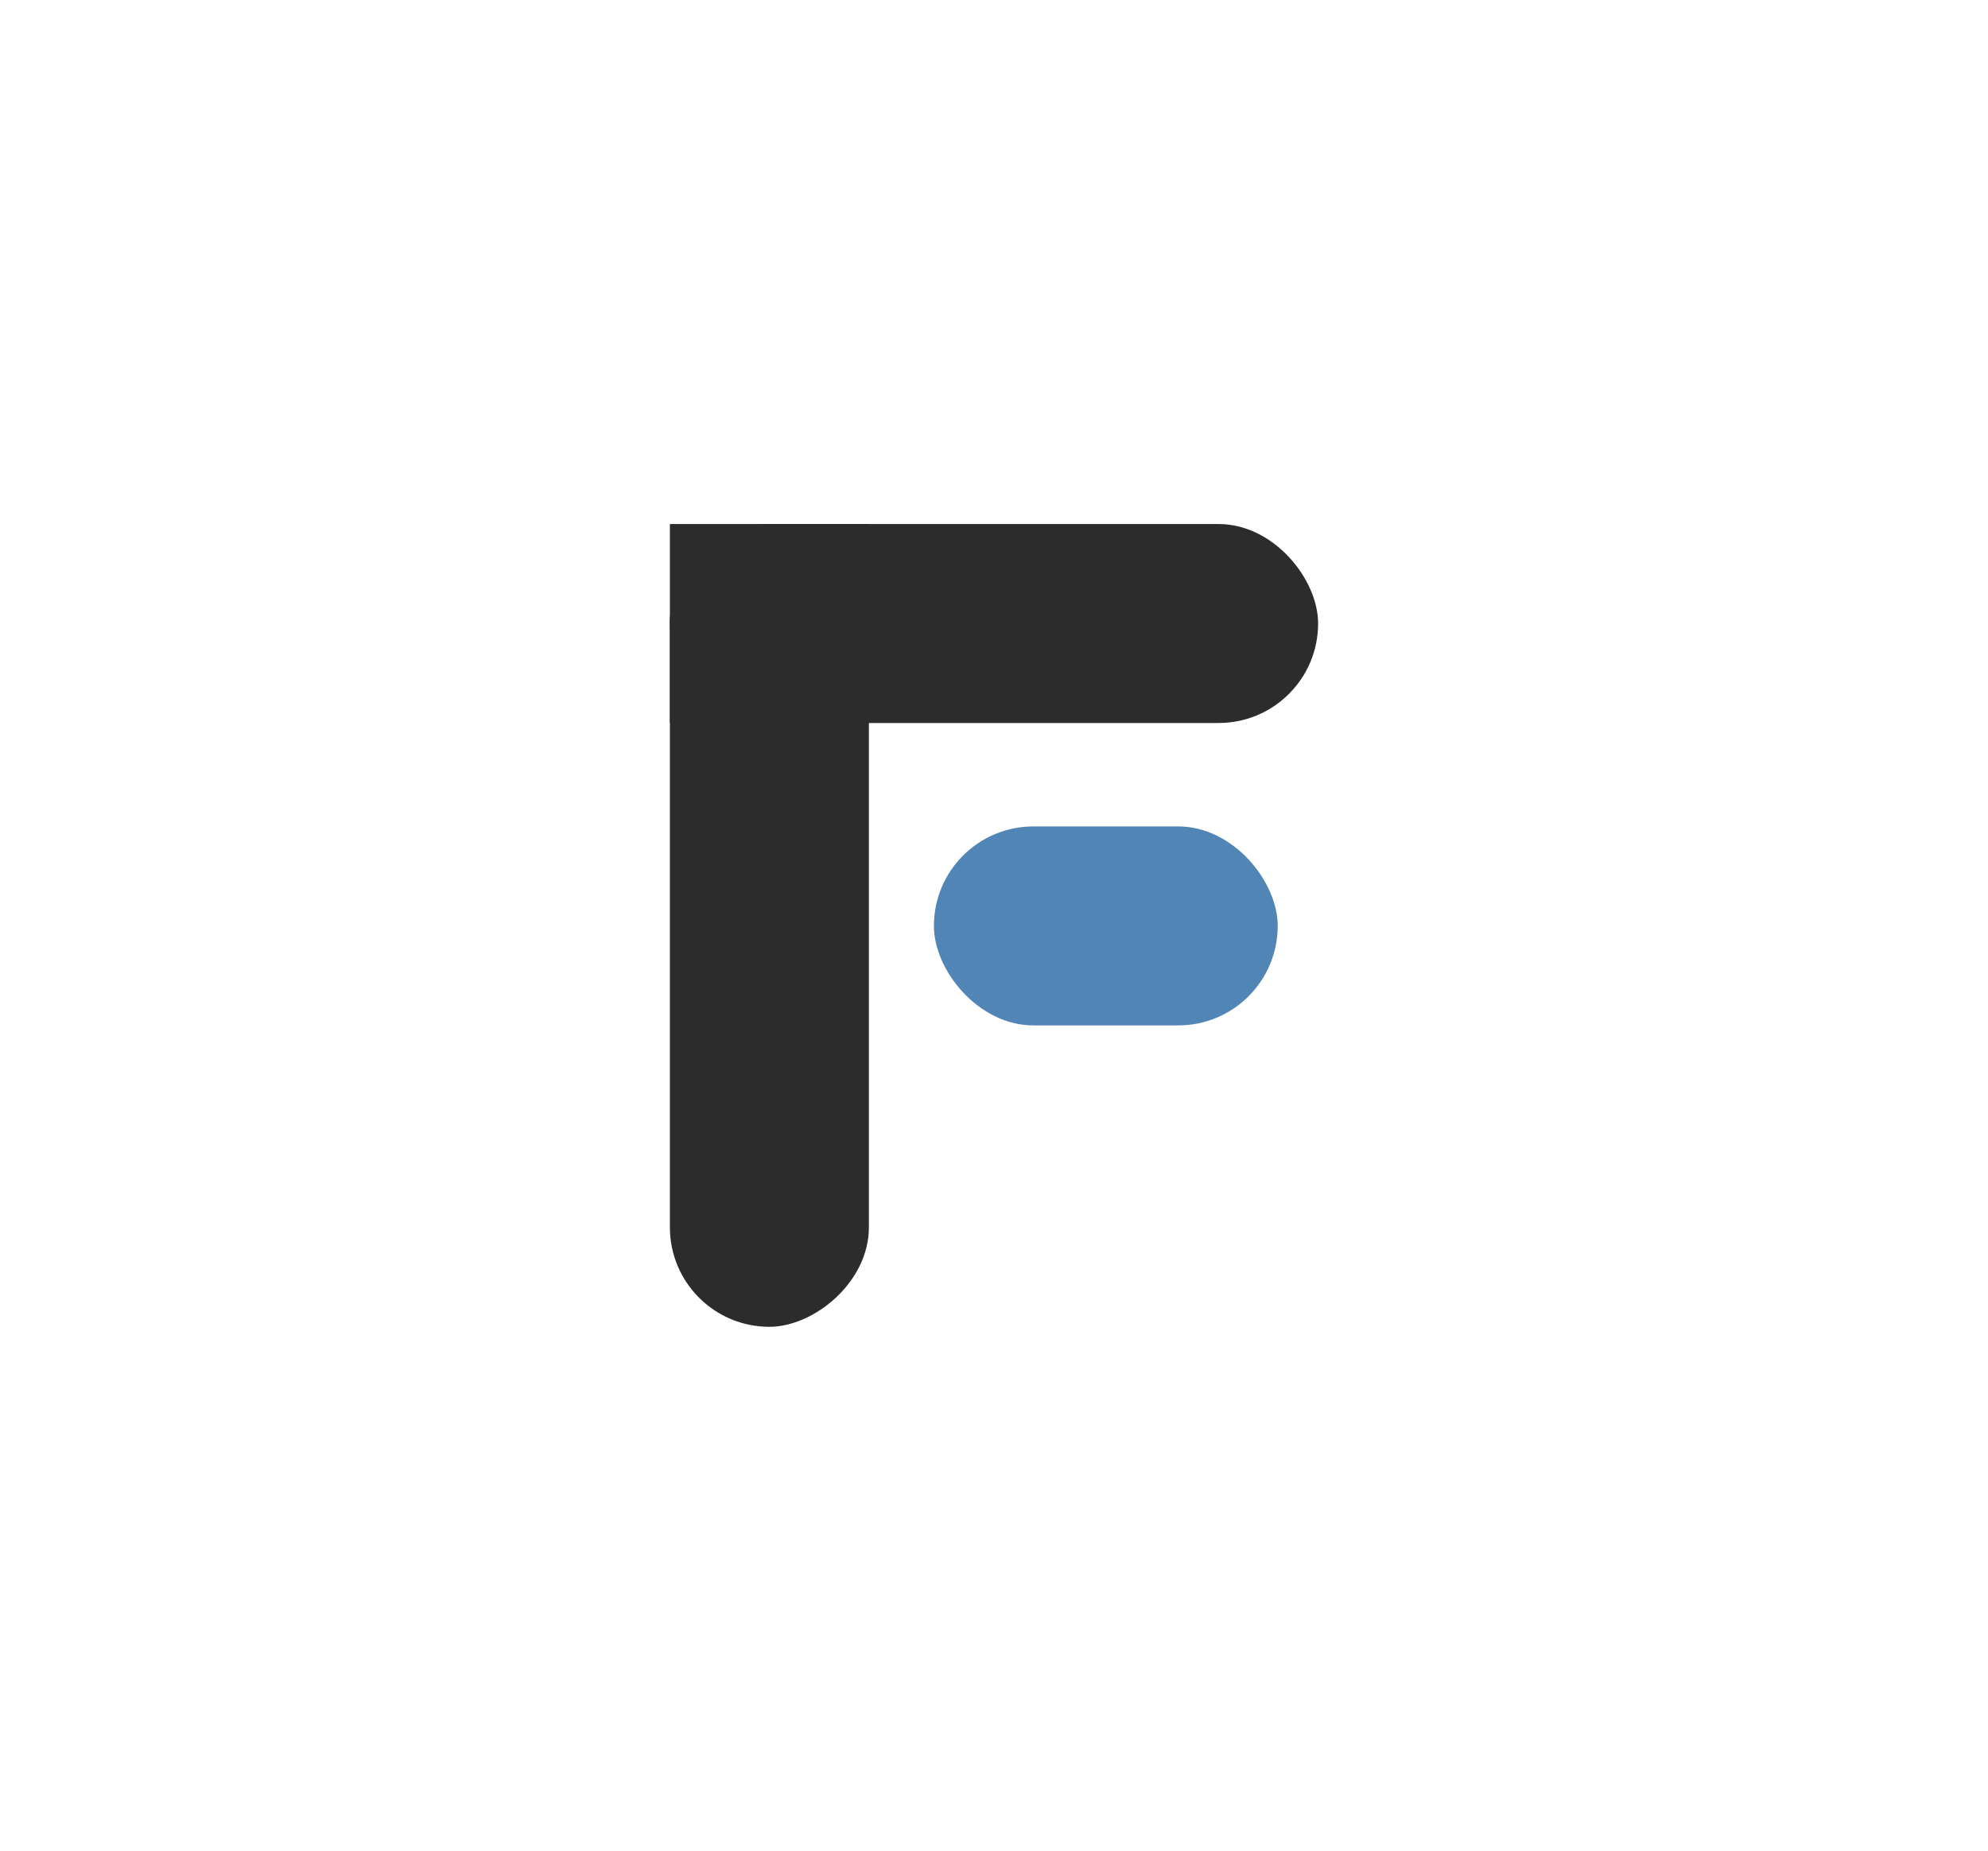 <svg width="2018" height="1879" viewBox="0 0 2018 1879" fill="none" xmlns="http://www.w3.org/2000/svg">
<rect width="2018" height="1879" fill="white"/>
<rect x="948" y="839" width="349" height="202" rx="101" fill="#5185B5"/>
<rect x="680" y="532" width="658" height="202" rx="101" fill="#2C2C2C"/>
<rect x="680" y="1347" width="815" height="202" rx="101" transform="rotate(-90 680 1347)" fill="#2C2C2C"/>
<rect x="680" y="532" width="202" height="202" fill="#2C2C2C"/>
</svg>
